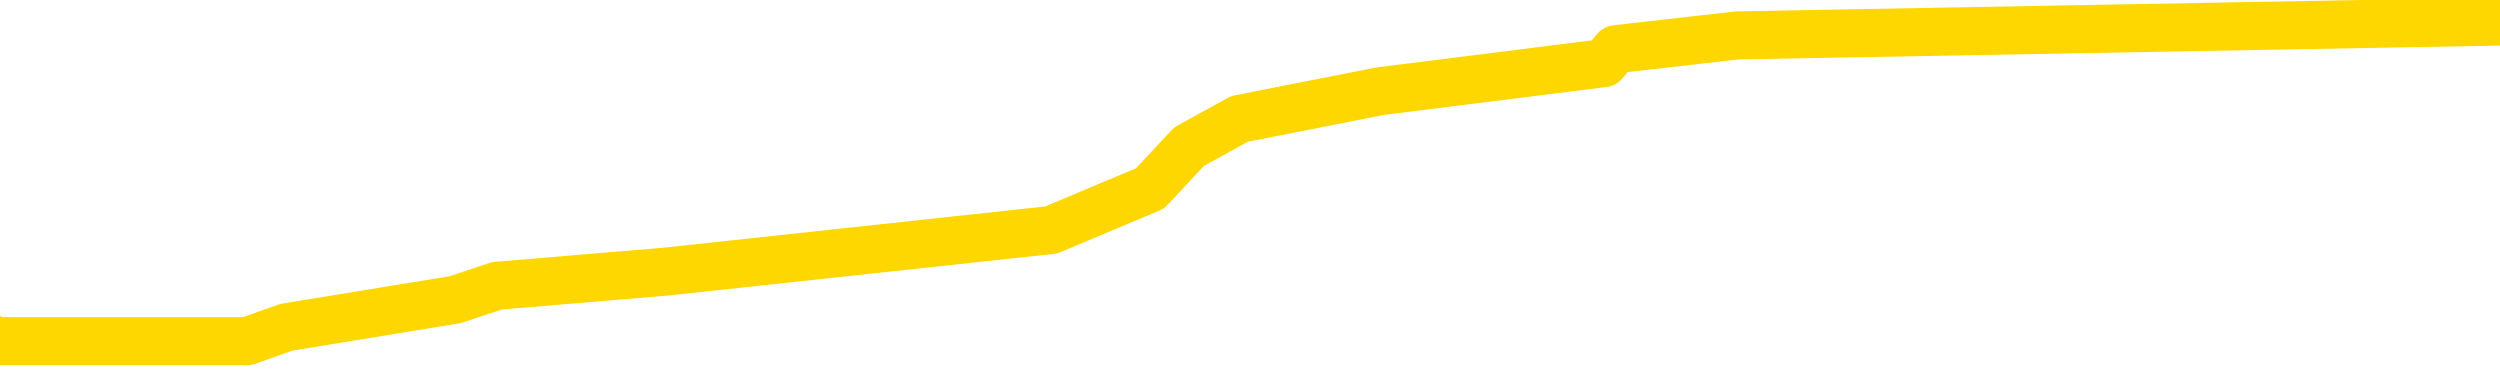 <svg xmlns="http://www.w3.org/2000/svg" version="1.1" viewBox="0 0 6500 1000">
	<path fill="none" stroke="gold" stroke-width="125" stroke-linecap="round" stroke-linejoin="round" d="M0 42593  L-297430 42593 L-297245 42557 L-296755 42485 L-296462 42448 L-296150 42376 L-295916 42340 L-295863 42268 L-295803 42195 L-295650 42159 L-295610 42087 L-295477 42051 L-295185 42015 L-294644 42015 L-294034 41979 L-293986 41979 L-293346 41942 L-293312 41942 L-292787 41942 L-292654 41906 L-292264 41834 L-291936 41762 L-291819 41689 L-291607 41617 L-290890 41617 L-290320 41581 L-290213 41581 L-290039 41545 L-289817 41473 L-289416 41436 L-289390 41364 L-288462 41292 L-288375 41220 L-288292 41147 L-288222 41075 L-287925 41039 L-287773 40967 L-285883 41003 L-285782 41003 L-285520 41003 L-285226 41039 L-285085 40967 L-284836 40967 L-284800 40930 L-284642 40894 L-284178 40822 L-283925 40786 L-283713 40714 L-283462 40677 L-283113 40641 L-282186 40569 L-282092 40497 L-281681 40461 L-280510 40388 L-279321 40352 L-279229 40280 L-279202 40208 L-278935 40135 L-278637 40063 L-278508 39991 L-278470 39919 L-277656 39919 L-277272 39955 L-276211 39991 L-276150 39991 L-275885 40714 L-275414 41400 L-275221 42087 L-274958 42774 L-274621 42737 L-274485 42701 L-274030 42665 L-273286 42629 L-273269 42593 L-273104 42521 L-273035 42521 L-272519 42485 L-271491 42485 L-271294 42448 L-270806 42412 L-270444 42376 L-270035 42376 L-269650 42412 L-267946 42412 L-267848 42412 L-267776 42412 L-267715 42412 L-267531 42376 L-267194 42376 L-266554 42340 L-266477 42304 L-266415 42304 L-266229 42268 L-266149 42268 L-265972 42232 L-265953 42195 L-265723 42195 L-265335 42159 L-264446 42159 L-264407 42123 L-264319 42087 L-264291 42015 L-263283 41979 L-263133 41906 L-263109 41870 L-262976 41834 L-262937 41798 L-261678 41762 L-261620 41762 L-261081 41726 L-261028 41726 L-260982 41726 L-260586 41689 L-260447 41653 L-260247 41617 L-260100 41617 L-259936 41617 L-259659 41653 L-259300 41653 L-258748 41617 L-258103 41581 L-257844 41509 L-257690 41473 L-257290 41436 L-257249 41400 L-257129 41364 L-257067 41400 L-257053 41400 L-256959 41400 L-256666 41364 L-256515 41220 L-256184 41147 L-256107 41075 L-256031 41039 L-255804 40930 L-255738 40858 L-255510 40786 L-255457 40714 L-255293 40677 L-254287 40641 L-254104 40605 L-253553 40569 L-253160 40497 L-252762 40461 L-251912 40388 L-251834 40352 L-251255 40316 L-250813 40316 L-250572 40280 L-250415 40280 L-250014 40208 L-249994 40208 L-249549 40172 L-249143 40135 L-249008 40063 L-248832 39991 L-248696 39919 L-248446 39846 L-247446 39810 L-247364 39774 L-247228 39738 L-247190 39702 L-246300 39666 L-246084 39629 L-245641 39593 L-245523 39557 L-245467 39521 L-244790 39521 L-244690 39485 L-244661 39485 L-243320 39449 L-242914 39413 L-242874 39376 L-241946 39340 L-241848 39304 L-241715 39268 L-241311 39232 L-241284 39196 L-241191 39160 L-240975 39123 L-240564 39051 L-239410 38979 L-239119 38907 L-239090 38834 L-238482 38798 L-238232 38726 L-238212 38690 L-237283 38654 L-237231 38581 L-237109 38545 L-237092 38473 L-236936 38437 L-236760 38365 L-236624 38328 L-236567 38292 L-236459 38256 L-236374 38220 L-236141 38184 L-236066 38148 L-235757 38112 L-235640 38075 L-235470 38039 L-235379 38003 L-235276 38003 L-235253 37967 L-235176 37967 L-235078 37895 L-234711 37859 L-234606 37822 L-234103 37786 L-233651 37750 L-233613 37714 L-233589 37678 L-233548 37642 L-233419 37606 L-233318 37569 L-232877 37533 L-232595 37497 L-232002 37461 L-231872 37425 L-231598 37353 L-231445 37316 L-231292 37280 L-231207 37208 L-231129 37172 L-230943 37136 L-230892 37136 L-230865 37100 L-230785 37063 L-230762 37027 L-230479 36955 L-229875 36883 L-228879 36847 L-228581 36810 L-227848 36774 L-227603 36738 L-227513 36702 L-226936 36666 L-226237 36630 L-225485 36594 L-225167 36558 L-224784 36485 L-224707 36449 L-224072 36413 L-223887 36377 L-223799 36377 L-223670 36377 L-223357 36341 L-223307 36305 L-223165 36268 L-223144 36232 L-222176 36196 L-221630 36160 L-221152 36160 L-221091 36160 L-220768 36160 L-220746 36124 L-220684 36124 L-220474 36088 L-220397 36052 L-220342 36015 L-220320 35979 L-220280 35943 L-220265 35907 L-219507 35871 L-219491 35835 L-218692 35799 L-218539 35762 L-217634 35726 L-217128 35690 L-216898 35618 L-216857 35618 L-216742 35582 L-216565 35546 L-215811 35582 L-215676 35546 L-215512 35509 L-215194 35473 L-215018 35401 L-213996 35329 L-213972 35256 L-213721 35220 L-213508 35148 L-212874 35112 L-212636 35040 L-212604 34967 L-212426 34895 L-212345 34823 L-212256 34787 L-212191 34714 L-211751 34642 L-211728 34606 L-211187 34570 L-210931 34534 L-210436 34498 L-209559 34461 L-209522 34425 L-209469 34389 L-209428 34353 L-209311 34317 L-209035 34281 L-208827 34208 L-208630 34136 L-208607 34064 L-208557 33992 L-208517 33955 L-208440 33919 L-207842 33847 L-207782 33811 L-207679 33775 L-207524 33739 L-206892 33702 L-206212 33666 L-205909 33594 L-205562 33558 L-205364 33522 L-205316 33449 L-204996 33413 L-204368 33377 L-204222 33341 L-204185 33305 L-204127 33269 L-204051 33196 L-203809 33196 L-203721 33160 L-203627 33124 L-203333 33088 L-203199 33052 L-203139 33016 L-203102 32943 L-202830 32943 L-201824 32907 L-201648 32871 L-201597 32871 L-201305 32835 L-201112 32763 L-200779 32727 L-200273 32691 L-199711 32618 L-199696 32546 L-199679 32510 L-199579 32438 L-199464 32365 L-199425 32293 L-199387 32257 L-199322 32257 L-199294 32221 L-199155 32257 L-198862 32257 L-198812 32257 L-198707 32257 L-198442 32221 L-197977 32185 L-197833 32185 L-197778 32112 L-197721 32076 L-197530 32040 L-197165 32004 L-196950 32004 L-196756 32004 L-196698 32004 L-196639 31932 L-196485 31895 L-196215 31859 L-195785 32040 L-195770 32040 L-195693 32004 L-195629 31968 L-195499 31715 L-195476 31679 L-195192 31642 L-195144 31606 L-195089 31570 L-194627 31534 L-194588 31534 L-194548 31498 L-194357 31462 L-193877 31426 L-193390 31389 L-193373 31353 L-193335 31317 L-193079 31281 L-193002 31209 L-192772 31173 L-192756 31100 L-192461 31028 L-192019 30992 L-191572 30956 L-191067 30920 L-190914 30883 L-190627 30847 L-190587 30775 L-190256 30739 L-190034 30703 L-189517 30631 L-189441 30594 L-189193 30522 L-188999 30450 L-188939 30414 L-188162 30378 L-188088 30378 L-187858 30341 L-187841 30341 L-187779 30305 L-187584 30269 L-187120 30269 L-187096 30233 L-186967 30233 L-185666 30233 L-185649 30233 L-185572 30197 L-185478 30197 L-185261 30197 L-185109 30161 L-184931 30197 L-184877 30233 L-184590 30269 L-184550 30269 L-184180 30269 L-183740 30269 L-183557 30269 L-183236 30233 L-182941 30233 L-182495 30161 L-182423 30125 L-181961 30052 L-181523 30016 L-181341 29980 L-179887 29908 L-179755 29872 L-179298 29799 L-179072 29763 L-178685 29691 L-178169 29619 L-177215 29546 L-176420 29474 L-175746 29438 L-175320 29366 L-175009 29329 L-174779 29221 L-174096 29113 L-174083 29004 L-173873 28860 L-173851 28823 L-173677 28751 L-172727 28715 L-172459 28643 L-171643 28607 L-171333 28534 L-171295 28498 L-171238 28426 L-170621 28390 L-169983 28318 L-168357 28281 L-167683 28245 L-167041 28245 L-166964 28245 L-166907 28245 L-166872 28245 L-166843 28209 L-166731 28137 L-166714 28101 L-166691 28065 L-166537 28028 L-166484 27956 L-166406 27920 L-166287 27884 L-166189 27848 L-166072 27812 L-165802 27739 L-165532 27703 L-165515 27631 L-165315 27595 L-165168 27522 L-164941 27486 L-164807 27450 L-164499 27414 L-164439 27378 L-164085 27306 L-163737 27269 L-163636 27233 L-163572 27161 L-163512 27125 L-163127 27053 L-162746 27016 L-162642 26980 L-162382 26944 L-162111 26872 L-161952 26836 L-161919 26800 L-161857 26764 L-161716 26727 L-161532 26691 L-161487 26655 L-161199 26655 L-161183 26619 L-160950 26619 L-160889 26583 L-160851 26583 L-160271 26547 L-160137 26511 L-160114 26366 L-160096 26113 L-160078 25824 L-160062 25535 L-160038 25246 L-160022 25029 L-160000 24776 L-159984 24523 L-159961 24378 L-159944 24234 L-159922 24125 L-159905 24053 L-159856 23945 L-159784 23836 L-159750 23655 L-159726 23511 L-159690 23366 L-159649 23222 L-159612 23149 L-159596 23005 L-159572 22897 L-159535 22824 L-159518 22716 L-159495 22644 L-159477 22571 L-159458 22499 L-159442 22427 L-159413 22318 L-159387 22210 L-159342 22174 L-159325 22101 L-159283 22065 L-159235 21993 L-159165 21921 L-159149 21848 L-159133 21776 L-159071 21740 L-159032 21704 L-158993 21668 L-158827 21632 L-158762 21595 L-158746 21559 L-158701 21487 L-158643 21451 L-158430 21415 L-158397 21379 L-158355 21342 L-158277 21306 L-157739 21270 L-157661 21234 L-157557 21162 L-157468 21126 L-157292 21089 L-156941 21053 L-156785 21017 L-156348 20981 L-156191 20945 L-156061 20909 L-155357 20837 L-155156 20800 L-154196 20728 L-153713 20692 L-153614 20692 L-153522 20656 L-153277 20620 L-153204 20584 L-152761 20511 L-152665 20475 L-152650 20439 L-152633 20403 L-152609 20367 L-152143 20331 L-151926 20294 L-151786 20258 L-151492 20222 L-151404 20186 L-151362 20150 L-151333 20114 L-151160 20078 L-151101 20041 L-151025 20005 L-150944 19969 L-150875 19969 L-150565 19933 L-150480 19897 L-150266 19861 L-150231 19825 L-149548 19788 L-149449 19752 L-149244 19716 L-149198 19680 L-148919 19644 L-148857 19608 L-148840 19535 L-148762 19499 L-148454 19427 L-148429 19391 L-148376 19319 L-148353 19282 L-148230 19246 L-148095 19174 L-147850 19138 L-147725 19138 L-147078 19102 L-147062 19102 L-147037 19102 L-146857 19029 L-146781 18993 L-146689 18957 L-146261 18921 L-145845 18885 L-145452 18813 L-145374 18777 L-145355 18740 L-144991 18704 L-144755 18668 L-144527 18632 L-144214 18596 L-144136 18560 L-144055 18487 L-143877 18415 L-143861 18379 L-143596 18307 L-143516 18271 L-143286 18234 L-143060 18198 L-142744 18198 L-142569 18162 L-142208 18162 L-141816 18126 L-141747 18054 L-141683 18018 L-141542 17945 L-141491 17909 L-141389 17837 L-140887 17801 L-140690 17765 L-140443 17728 L-140258 17692 L-139958 17656 L-139882 17620 L-139716 17548 L-138832 17512 L-138803 17439 L-138680 17367 L-138101 17331 L-138023 17295 L-137310 17295 L-136998 17295 L-136785 17295 L-136768 17295 L-136382 17295 L-135857 17222 L-135410 17186 L-135081 17150 L-134928 17114 L-134602 17114 L-134424 17078 L-134342 17078 L-134136 17006 L-133961 16970 L-133032 16933 L-132142 16897 L-132103 16861 L-131875 16861 L-131496 16825 L-130708 16789 L-130474 16753 L-130398 16717 L-130041 16680 L-129469 16608 L-129202 16572 L-128816 16536 L-128712 16536 L-128542 16536 L-127924 16536 L-127712 16536 L-127404 16536 L-127351 16500 L-127224 16464 L-127171 16427 L-127051 16391 L-126715 16319 L-125756 16283 L-125625 16211 L-125423 16174 L-124792 16138 L-124480 16102 L-124066 16066 L-124039 16030 L-123894 15994 L-123474 15958 L-122141 15958 L-122094 15921 L-121966 15849 L-121949 15813 L-121371 15741 L-121165 15705 L-121136 15668 L-121095 15632 L-121037 15596 L-121000 15560 L-120921 15524 L-120779 15488 L-120324 15452 L-120206 15415 L-119921 15379 L-119548 15343 L-119452 15307 L-119125 15271 L-118771 15235 L-118601 15199 L-118553 15162 L-118444 15126 L-118355 15090 L-118327 15054 L-118251 14982 L-117948 14946 L-117914 14873 L-117842 14837 L-117474 14801 L-117139 14765 L-117058 14765 L-116838 14729 L-116667 14693 L-116639 14657 L-116142 14620 L-115593 14548 L-114712 14512 L-114614 14440 L-114537 14404 L-114262 14367 L-114015 14295 L-113941 14259 L-113879 14187 L-113761 14151 L-113718 14114 L-113608 14078 L-113531 14006 L-112831 13970 L-112585 13934 L-112545 13898 L-112389 13861 L-111790 13861 L-111563 13861 L-111471 13861 L-110996 13861 L-110398 13789 L-109879 13753 L-109858 13717 L-109712 13681 L-109392 13681 L-108850 13681 L-108618 13681 L-108448 13681 L-107961 13645 L-107734 13608 L-107649 13572 L-107303 13536 L-106977 13536 L-106454 13500 L-106126 13464 L-105526 13428 L-105328 13355 L-105276 13319 L-105236 13283 L-104954 13247 L-104270 13175 L-103960 13139 L-103935 13066 L-103744 13030 L-103521 12994 L-103435 12958 L-102771 12886 L-102747 12850 L-102525 12777 L-102195 12741 L-101843 12669 L-101638 12633 L-101406 12560 L-101148 12524 L-100958 12452 L-100911 12416 L-100684 12380 L-100649 12344 L-100493 12307 L-100279 12271 L-100105 12235 L-100014 12199 L-99737 12163 L-99493 12127 L-99178 12091 L-98752 12091 L-98714 12091 L-98231 12091 L-97998 12091 L-97786 12054 L-97560 12018 L-97010 12018 L-96763 11982 L-95929 11982 L-95873 11946 L-95851 11910 L-95693 11874 L-95232 11838 L-95191 11801 L-94851 11729 L-94718 11693 L-94495 11657 L-93923 11621 L-93451 11585 L-93256 11548 L-93064 11512 L-92874 11476 L-92772 11440 L-92404 11404 L-92358 11368 L-92276 11332 L-90983 11295 L-90935 11259 L-90666 11259 L-90521 11259 L-89970 11259 L-89853 11223 L-89772 11187 L-89412 11151 L-89189 11115 L-88907 11079 L-88578 11006 L-88070 10970 L-87958 10934 L-87879 10898 L-87715 10862 L-87420 10862 L-86952 10862 L-86755 10898 L-86705 10898 L-86055 10862 L-85933 10826 L-85479 10826 L-85443 10790 L-84975 10753 L-84864 10717 L-84848 10681 L-84632 10681 L-84451 10645 L-83919 10645 L-82889 10645 L-82690 10609 L-82232 10573 L-81283 10500 L-81185 10464 L-80831 10392 L-80770 10356 L-80756 10320 L-80720 10284 L-80351 10247 L-80231 10211 L-79989 10175 L-79825 10139 L-79638 10103 L-79517 10067 L-78446 9994 L-77588 9958 L-77376 9886 L-77279 9850 L-77105 9778 L-76771 9741 L-76700 9705 L-76642 9669 L-76466 9669 L-76078 9633 L-75842 9597 L-75731 9561 L-75614 9525 L-74633 9488 L-74608 9452 L-74013 9380 L-73981 9380 L-73832 9344 L-73548 9308 L-72636 9308 L-71690 9308 L-71537 9272 L-71435 9272 L-71303 9235 L-71160 9199 L-71134 9163 L-71019 9127 L-70801 9091 L-70119 9055 L-69990 9019 L-69687 8983 L-69447 8910 L-69114 8874 L-68475 8838 L-68133 8766 L-68071 8730 L-67916 8730 L-66994 8730 L-66524 8730 L-66480 8730 L-66467 8693 L-66426 8657 L-66404 8621 L-66377 8585 L-66233 8549 L-65811 8513 L-65475 8513 L-65284 8477 L-64856 8477 L-64668 8440 L-64279 8368 L-63745 8332 L-63372 8296 L-63350 8296 L-63100 8260 L-62982 8224 L-62906 8187 L-62771 8151 L-62731 8115 L-62651 8079 L-62257 8043 L-61761 8007 L-61649 7934 L-61476 7898 L-61168 7862 L-60720 7826 L-60397 7790 L-60255 7718 L-59828 7645 L-59674 7573 L-59619 7501 L-58805 7465 L-58786 7428 L-58414 7392 L-58357 7392 L-57228 7356 L-57160 7356 L-56602 7320 L-56407 7284 L-56271 7248 L-56037 7212 L-55690 7176 L-55656 7103 L-55620 7067 L-55552 6995 L-55203 6959 L-55031 6923 L-54546 6886 L-54530 6850 L-54205 6814 L-54047 6778 L-52906 6706 L-52882 6670 L-52690 6597 L-52496 6561 L-52246 6525 L-52229 6489 L-51209 6453 L-50911 6417 L-50836 6380 L-50700 6308 L-50524 6272 L-49947 6200 L-49731 6164 L-49668 6127 L-49537 6091 L-49500 6019 L-48977 5983 L-48839 20222 L-48825 20222 L-48802 20222 L-48781 20222 L-48554 5947 L-47778 5947 L-47737 5947 L-47369 5947 L-47291 5911 L-47239 5874 L-46566 5838 L-45823 5802 L-45398 5802 L-44951 5766 L-43889 5730 L-43577 5658 L-43167 5658 L-43095 5621 L-42571 5621 L-42476 5621 L-42459 5621 L-42014 5585 L-41828 5513 L-41048 5441 L-40376 5405 L-39964 5296 L-39732 5224 L-39591 5188 L-39510 5116 L-39489 5079 L-39413 5079 L-39285 5043 L-38968 5079 L-38744 5079 L-38419 5043 L-38357 5043 L-37987 5043 L-37954 5043 L-37745 5043 L-37077 5043 L-37000 5043 L-36842 4971 L-36731 4971 L-36405 4935 L-36250 4899 L-35909 4899 L-35852 4826 L-35514 4754 L-35310 4718 L-35257 4646 L-33881 4610 L-33751 4573 L-33318 4537 L-32997 4501 L-32170 4429 L-32046 4393 L-31315 4320 L-31160 4248 L-31119 4212 L-31065 4176 L-31042 4140 L-30928 4104 L-30632 4067 L-30342 4031 L-30287 3995 L-30167 3959 L-30136 3923 L-30037 3887 L-29593 3887 L-29441 3851 L-28606 3851 L-28064 3814 L-27729 3814 L-27714 3778 L-27638 3742 L-27522 3706 L-27327 3670 L-27063 3634 L-26228 3598 L-26132 3561 L-25610 3525 L-25569 3489 L-25469 3453 L-24641 3453 L-24506 3417 L-24167 3417 L-23613 3381 L-23234 3345 L-23071 3308 L-22761 3272 L-21948 3236 L-21642 3200 L-21374 3200 L-21052 3200 L-20731 3236 L-20456 3236 L-19627 3164 L-19532 3128 L-19440 3019 L-19335 2911 L-18948 2803 L-18468 2730 L-18452 2694 L-18333 2658 L-17965 2586 L-17870 2550 L-17036 2477 L-16959 2441 L-16660 2405 L-16569 2369 L-16162 2297 L-16052 2224 L-15352 2188 L-14879 2152 L-14819 2116 L-14600 2044 L-14327 2007 L-14214 1971 L-13186 1935 L-12800 1899 L-12780 1863 L-12447 1827 L-12202 1791 L-11769 1754 L-11659 1718 L-11541 1682 L-11089 1610 L-10499 1574 L-10163 1538 L-8270 1501 L-8156 1429 L-7944 1393 L-6626 1357 L-6519 -6774 L-6454 -14797 L-6417 -22205 L-6355 -22205 L-5856 -14146 L-5181 -6195 L-5159 1140 L-4889 1068 L-3920 1068 L-3231 1032 L-3069 996 L-2528 959 L-2439 923 L-1419 887 L-472 815 L-106 851 L-3 887 L584 887 L643 887 L744 851 L1184 779 L1292 743 L1733 706 L2733 598 L2990 490 L3092 381 L3223 309 L3589 237 L4170 164 L4201 128 L4517 92 L6500 56" />
</svg>
